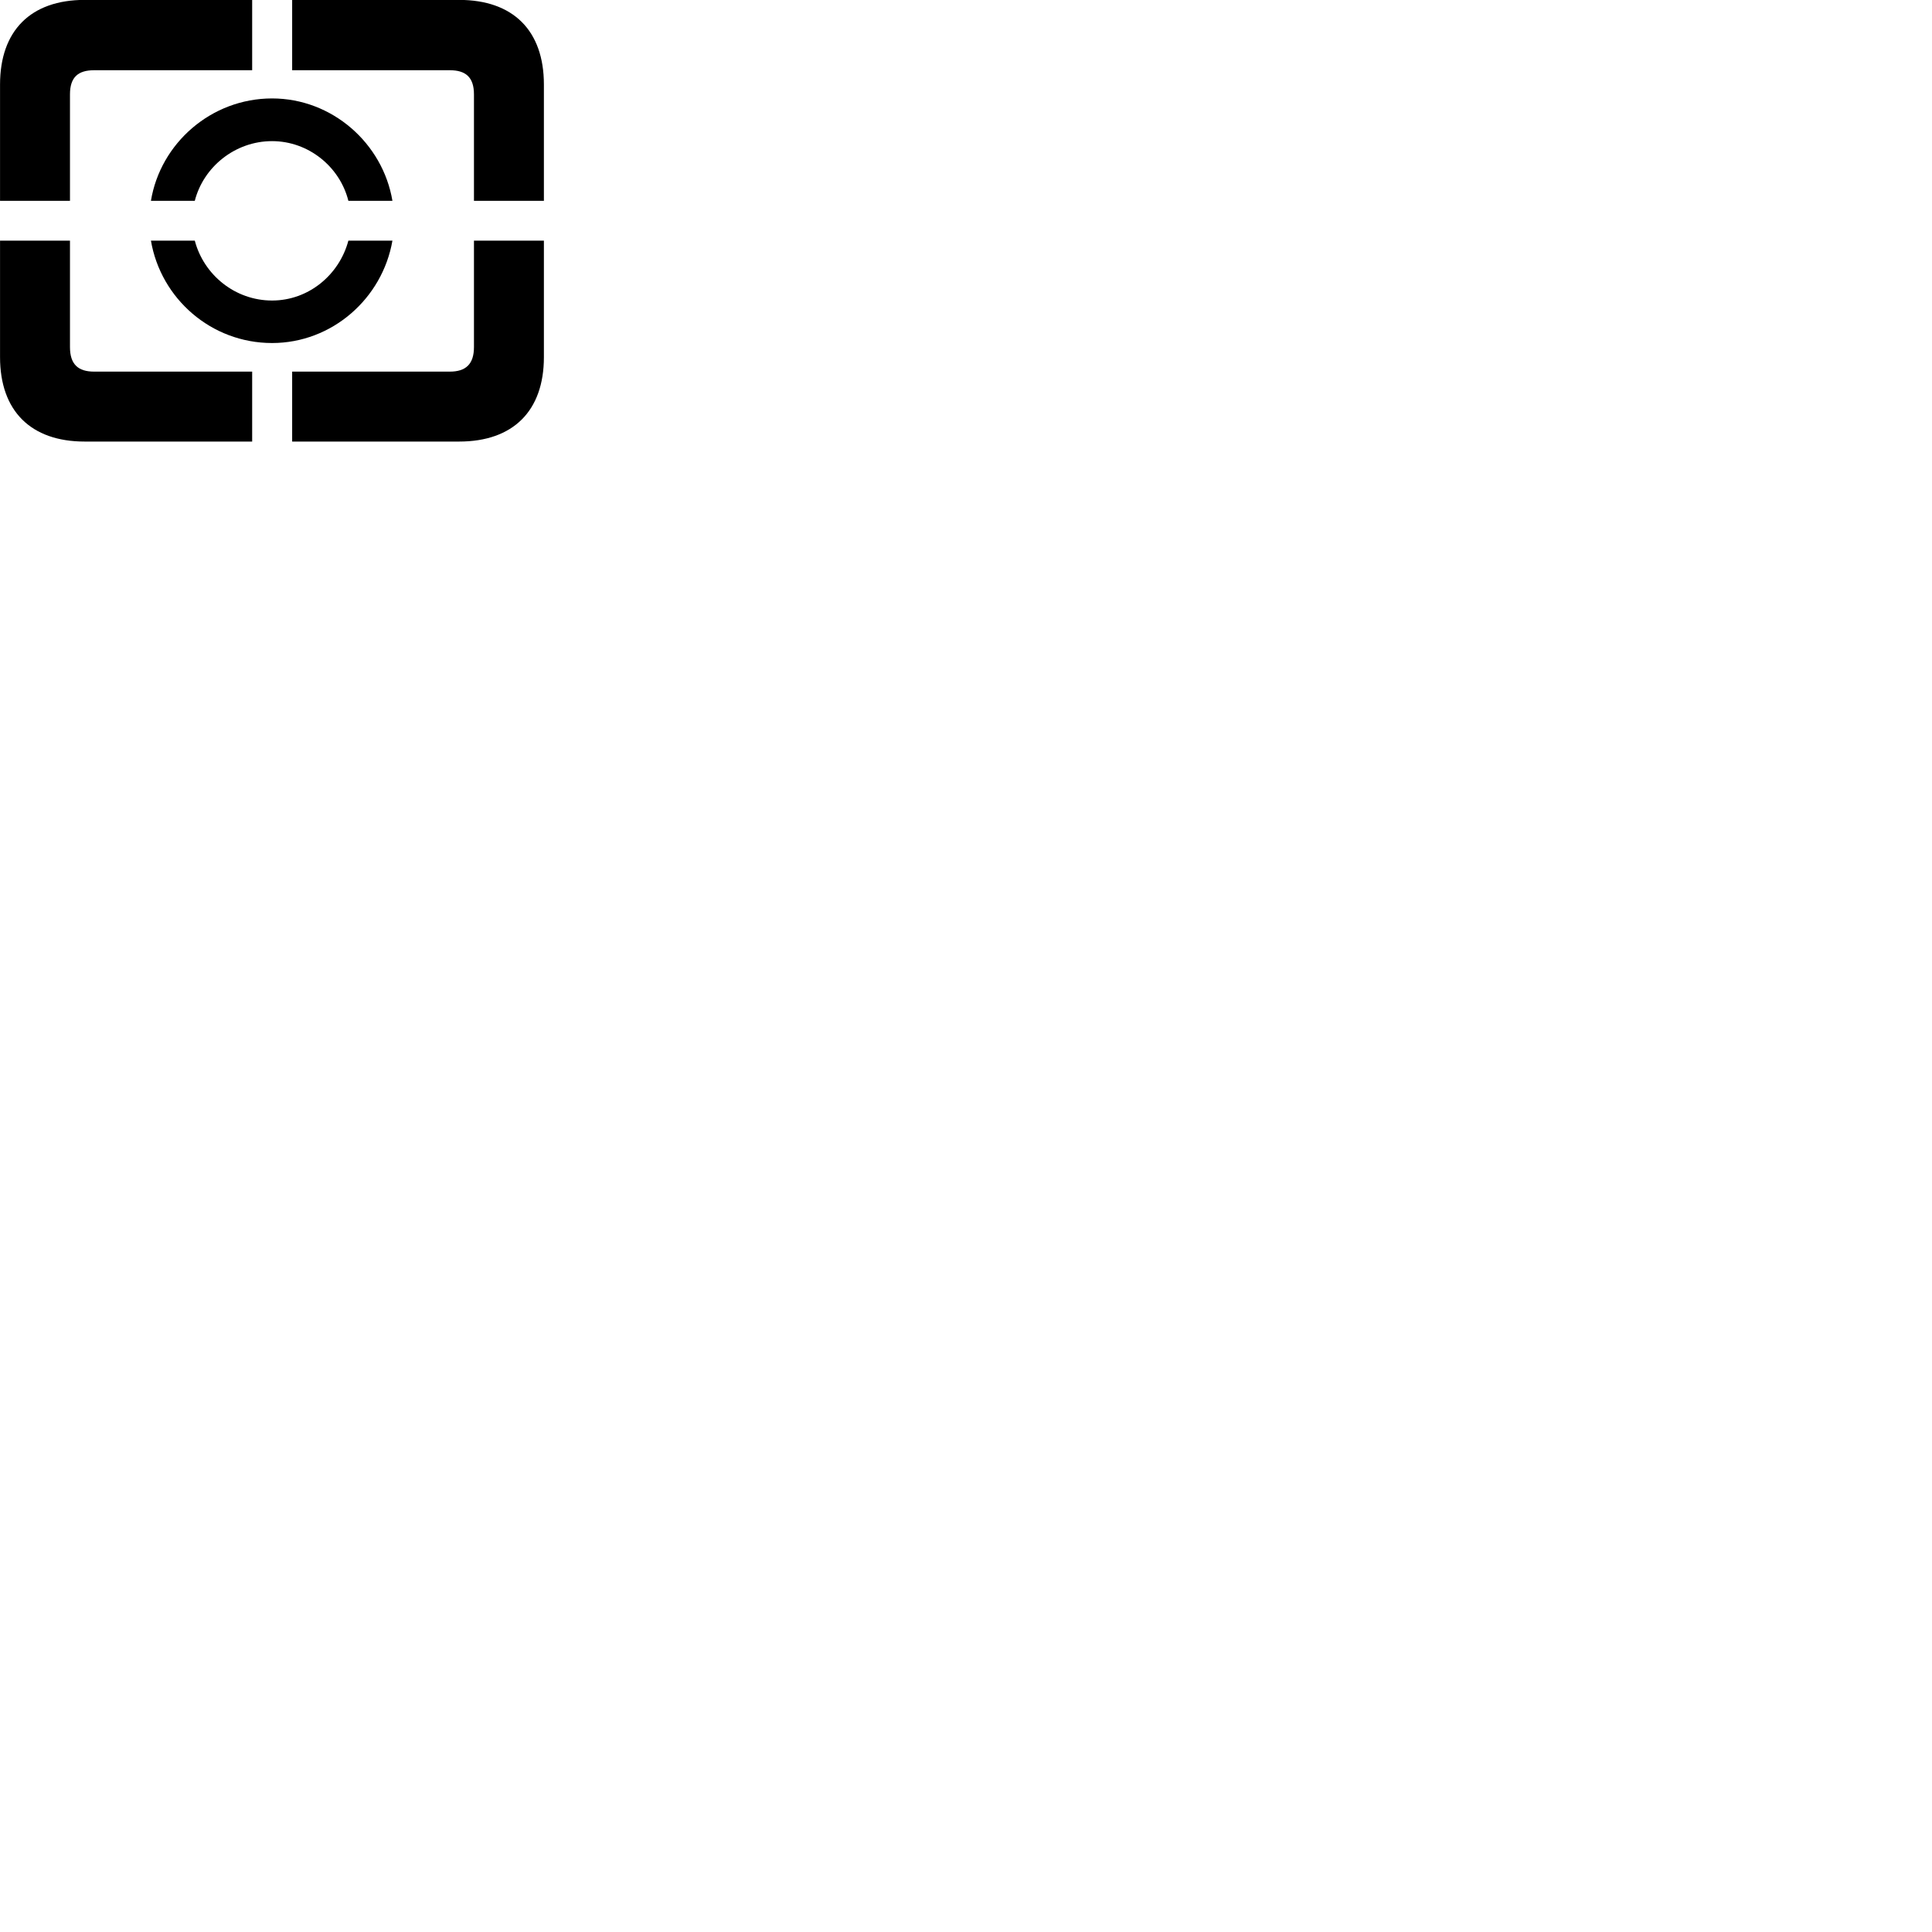 
        <svg xmlns="http://www.w3.org/2000/svg" viewBox="0 0 100 100">
            <path d="M24.532 10.395H28.152V4.375C28.152 1.585 26.562 -0.005 23.762 -0.005H15.122V3.635H23.282C24.102 3.635 24.532 3.995 24.532 4.885ZM0.002 10.395H3.622V4.885C3.622 3.995 4.042 3.635 4.872 3.635H13.052V-0.005H4.382C1.592 -0.005 0.002 1.585 0.002 4.375ZM18.032 10.395H20.312C19.812 7.415 17.192 5.095 14.082 5.095C10.932 5.095 8.302 7.415 7.812 10.395H10.082C10.532 8.635 12.172 7.305 14.082 7.305C15.972 7.305 17.592 8.635 18.032 10.395ZM4.382 22.855H13.052V19.235H4.872C4.042 19.235 3.622 18.855 3.622 17.965V12.455H0.002V18.485C0.002 21.265 1.592 22.855 4.382 22.855ZM15.122 22.855H23.762C26.562 22.855 28.152 21.265 28.152 18.485V12.455H24.532V17.965C24.532 18.855 24.102 19.235 23.282 19.235H15.122ZM20.312 12.455H18.032C17.562 14.225 15.972 15.555 14.082 15.555C12.172 15.555 10.552 14.235 10.082 12.455H7.812C8.322 15.455 10.932 17.755 14.082 17.755C17.182 17.755 19.792 15.455 20.312 12.455Z" />
        </svg>
    